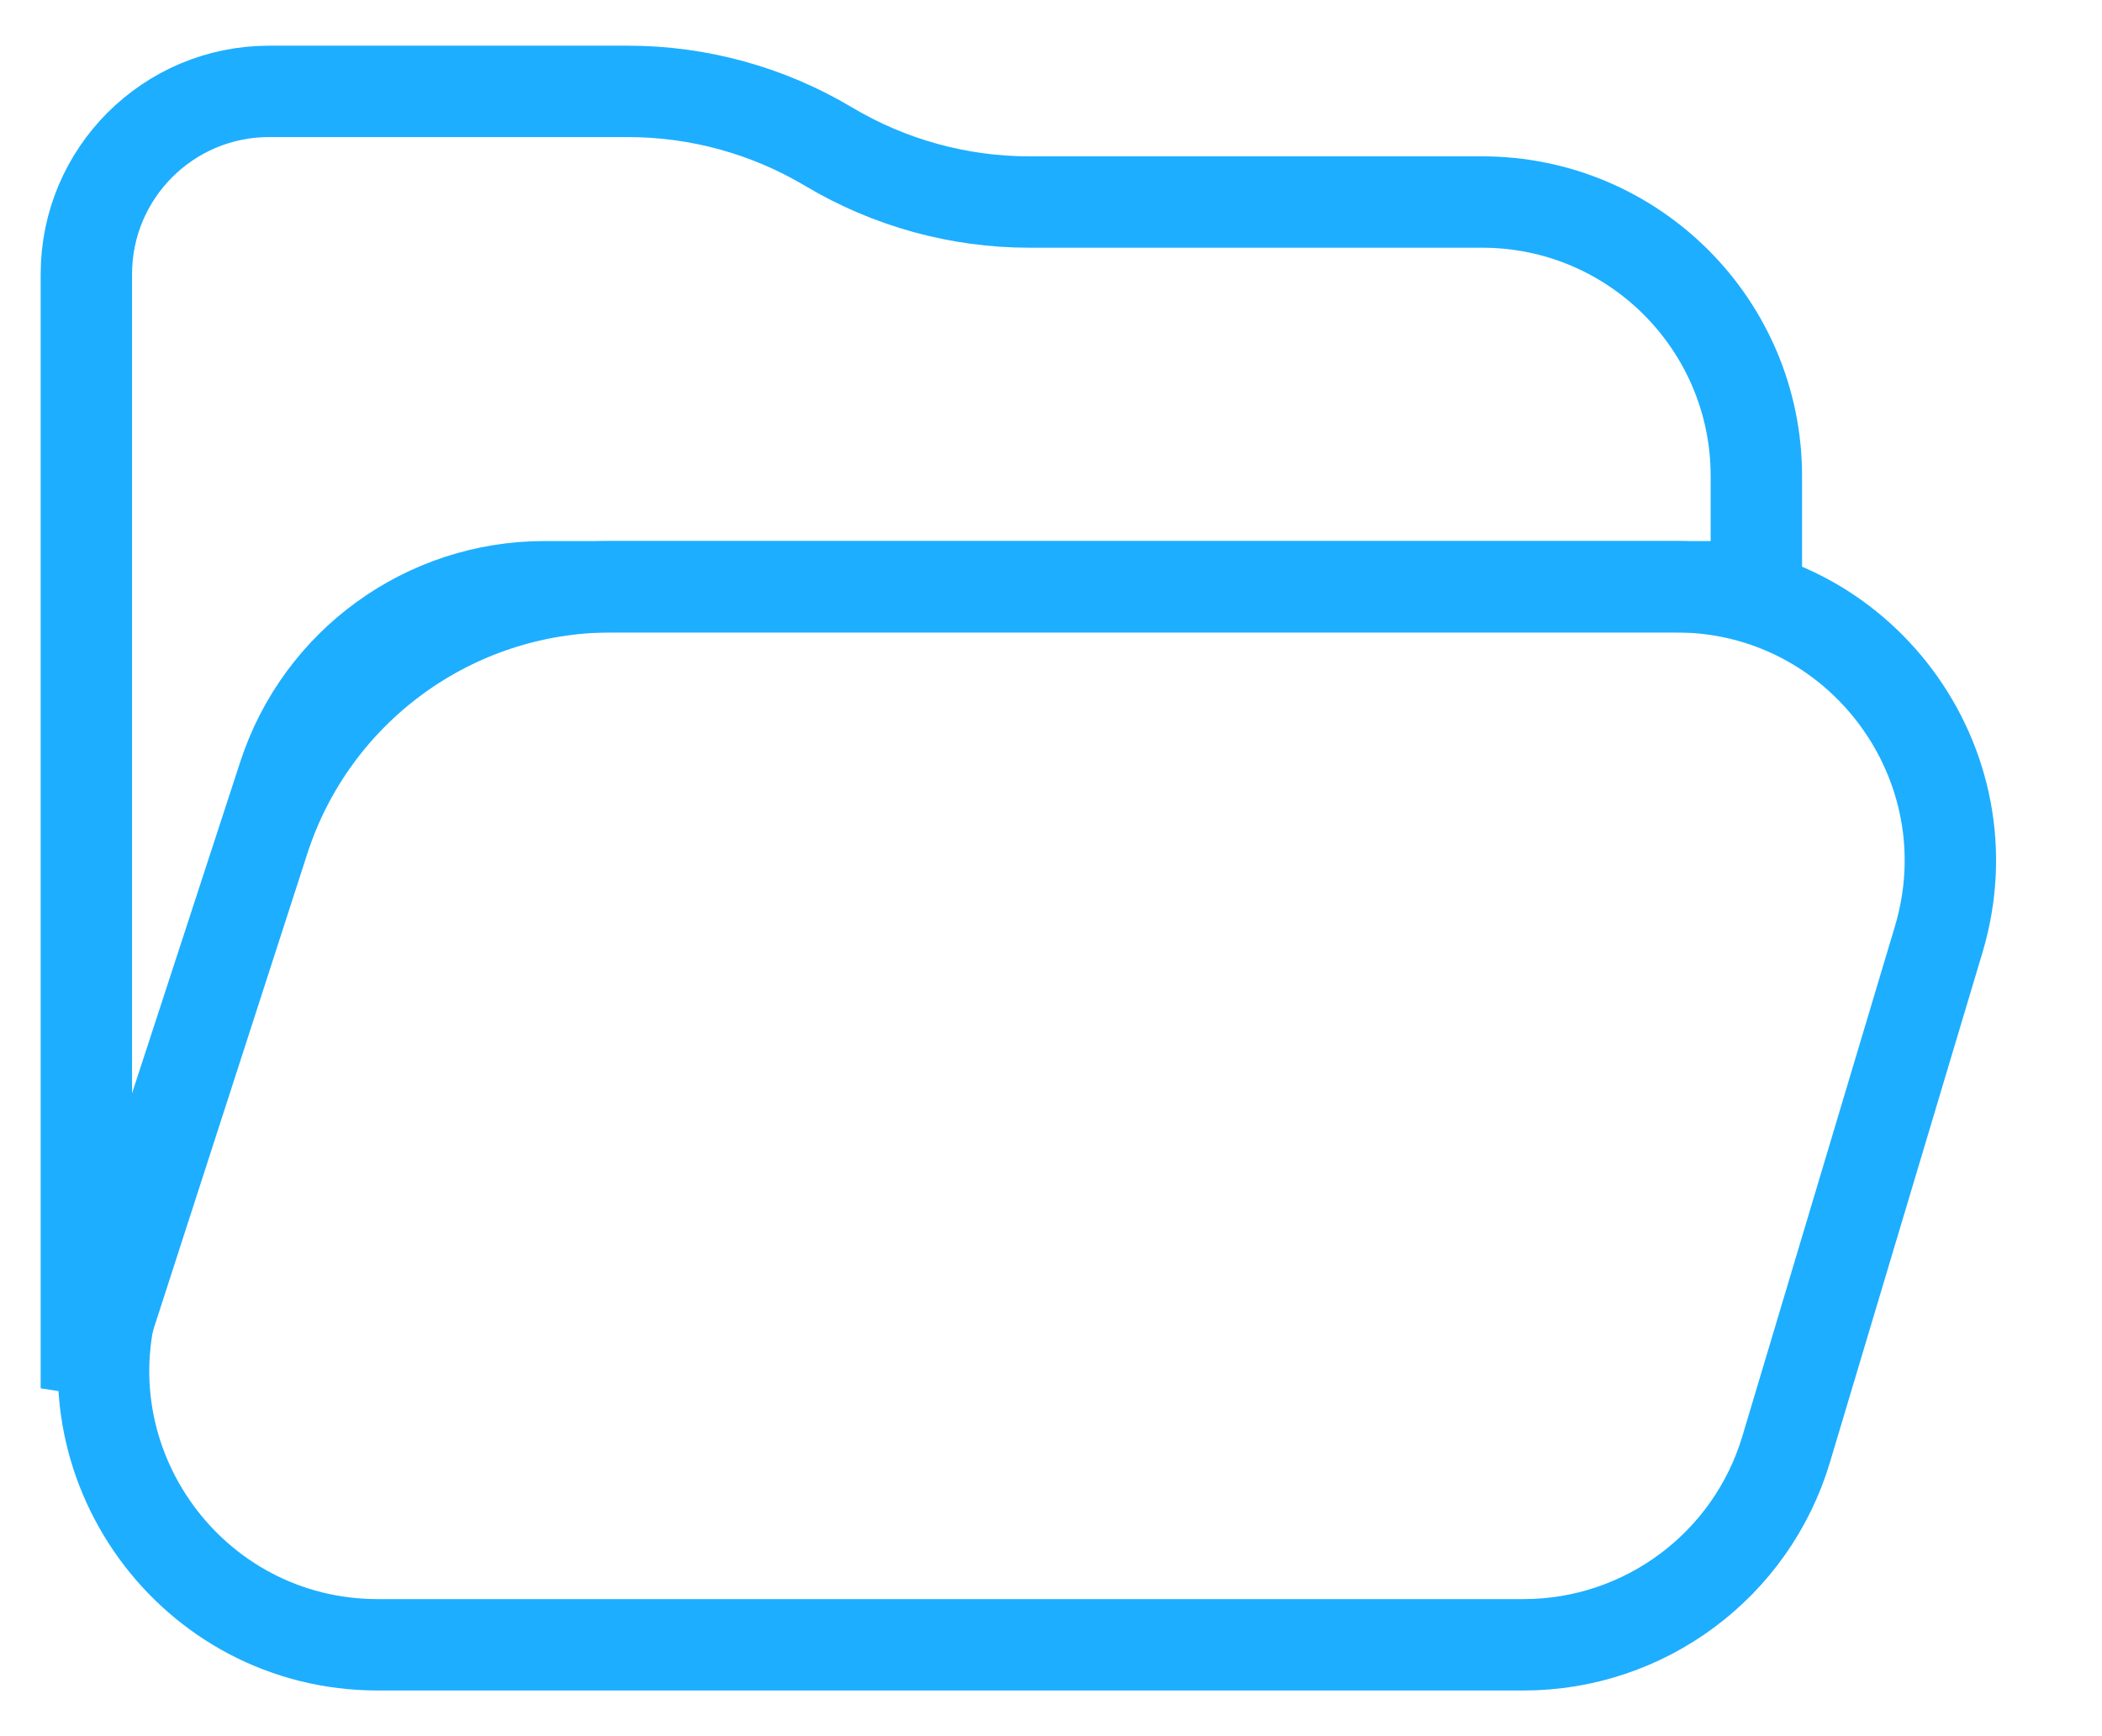<svg width="23" height="19" viewBox="0 0 23 19" fill="none" xmlns="http://www.w3.org/2000/svg">
<path d="M6.692 6.421H19.218V5.211C19.218 3.554 17.875 2.211 16.218 2.211H11.263C10.49 2.211 9.731 2.001 9.067 1.605C8.403 1.209 7.644 1 6.871 1H2.945C1.841 1 0.945 1.895 0.945 3V15.193L2.886 9.191C3.419 7.54 4.956 6.421 6.692 6.421Z" stroke="#1DAEFF"/>
<path d="M18.339 6.421H13.862H5.957C4.659 6.421 3.508 7.256 3.105 8.49L1.284 14.069C0.65 16.008 2.095 18 4.135 18H16.67C17.995 18 19.164 17.13 19.544 15.86L21.213 10.281C21.789 8.357 20.348 6.421 18.339 6.421Z" stroke="#1DAEFF"/>
</svg>
